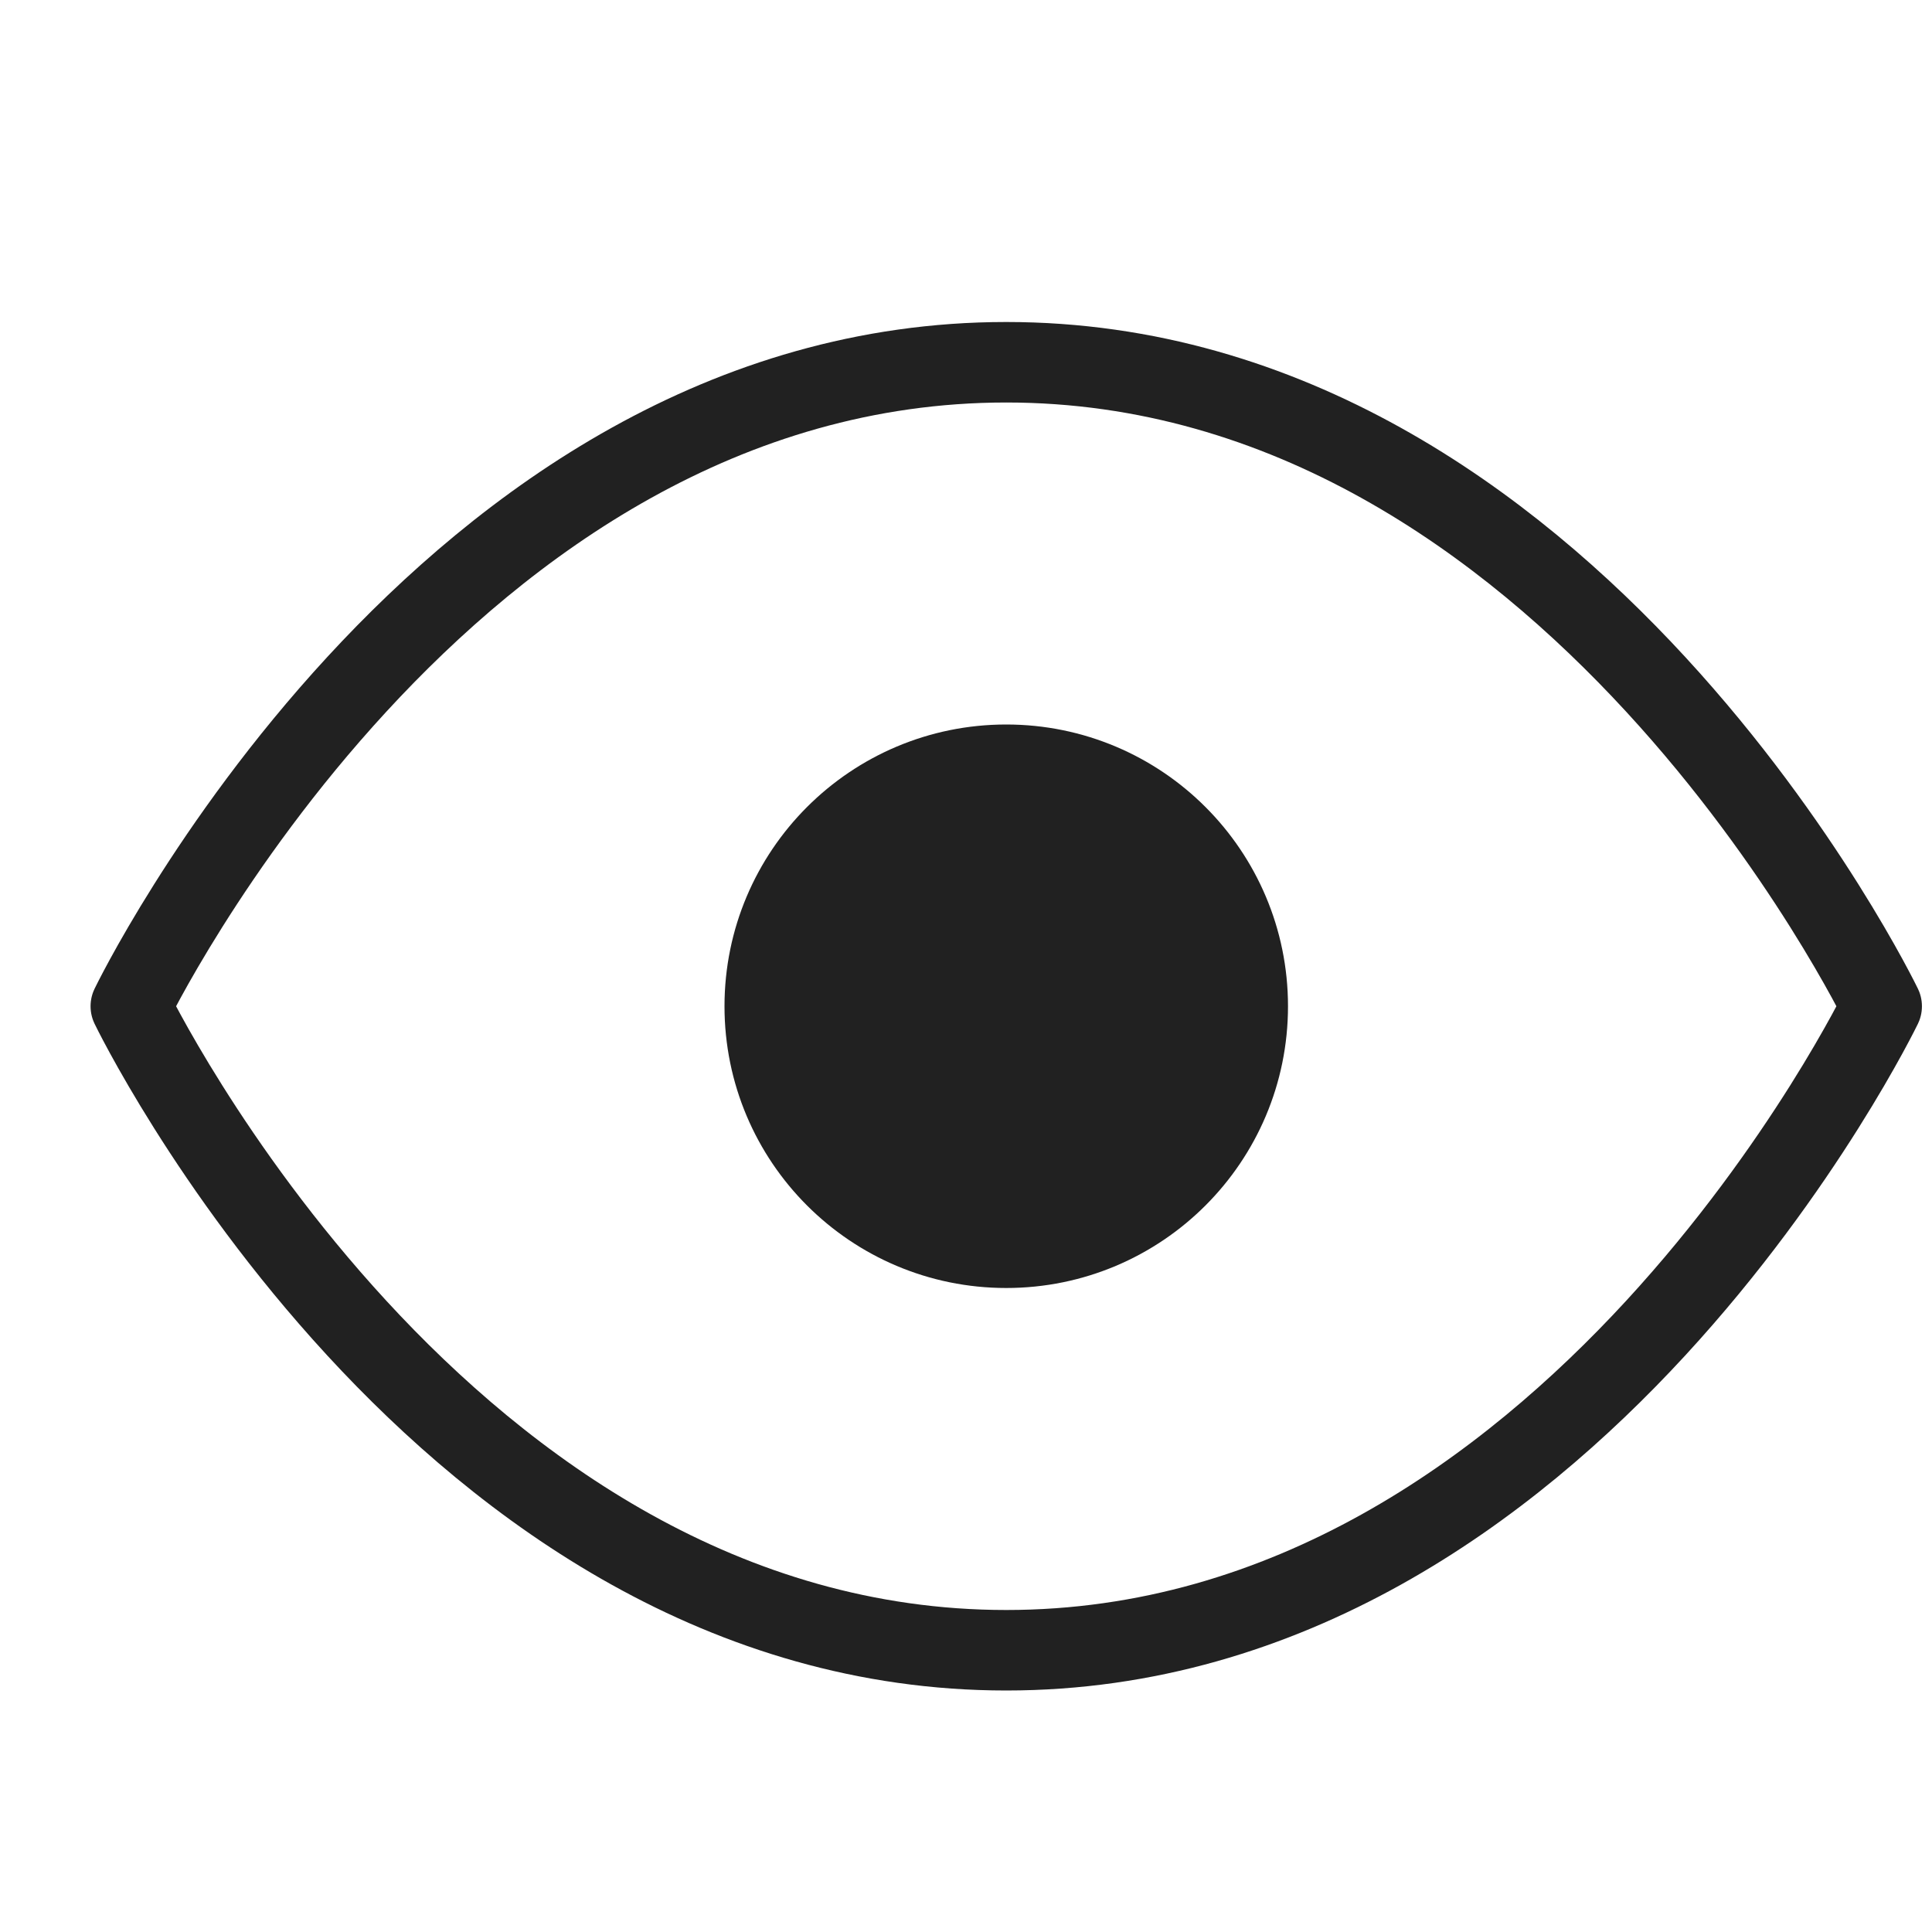 <svg xmlns="http://www.w3.org/2000/svg" height="24" width="24" viewBox="0 0 24 24"><title>24 eye 2</title><g stroke-linecap="round" transform="translate(0.5 0.5)" fill="#212121" stroke-linejoin="round" class="nc-icon-wrapper"><circle cx="12" cy="12" r="3" fill="#212121" stroke="#212121" stroke-width="1" data-color="color-2"></circle><path d="m1.125,12S4.989,4,12,4s10.875,8,10.875,8c0,0-3.865,8-10.875,8S1.125,12,1.125,12Z" fill="none" stroke="#212121" stroke-width="1"></path></g></svg>